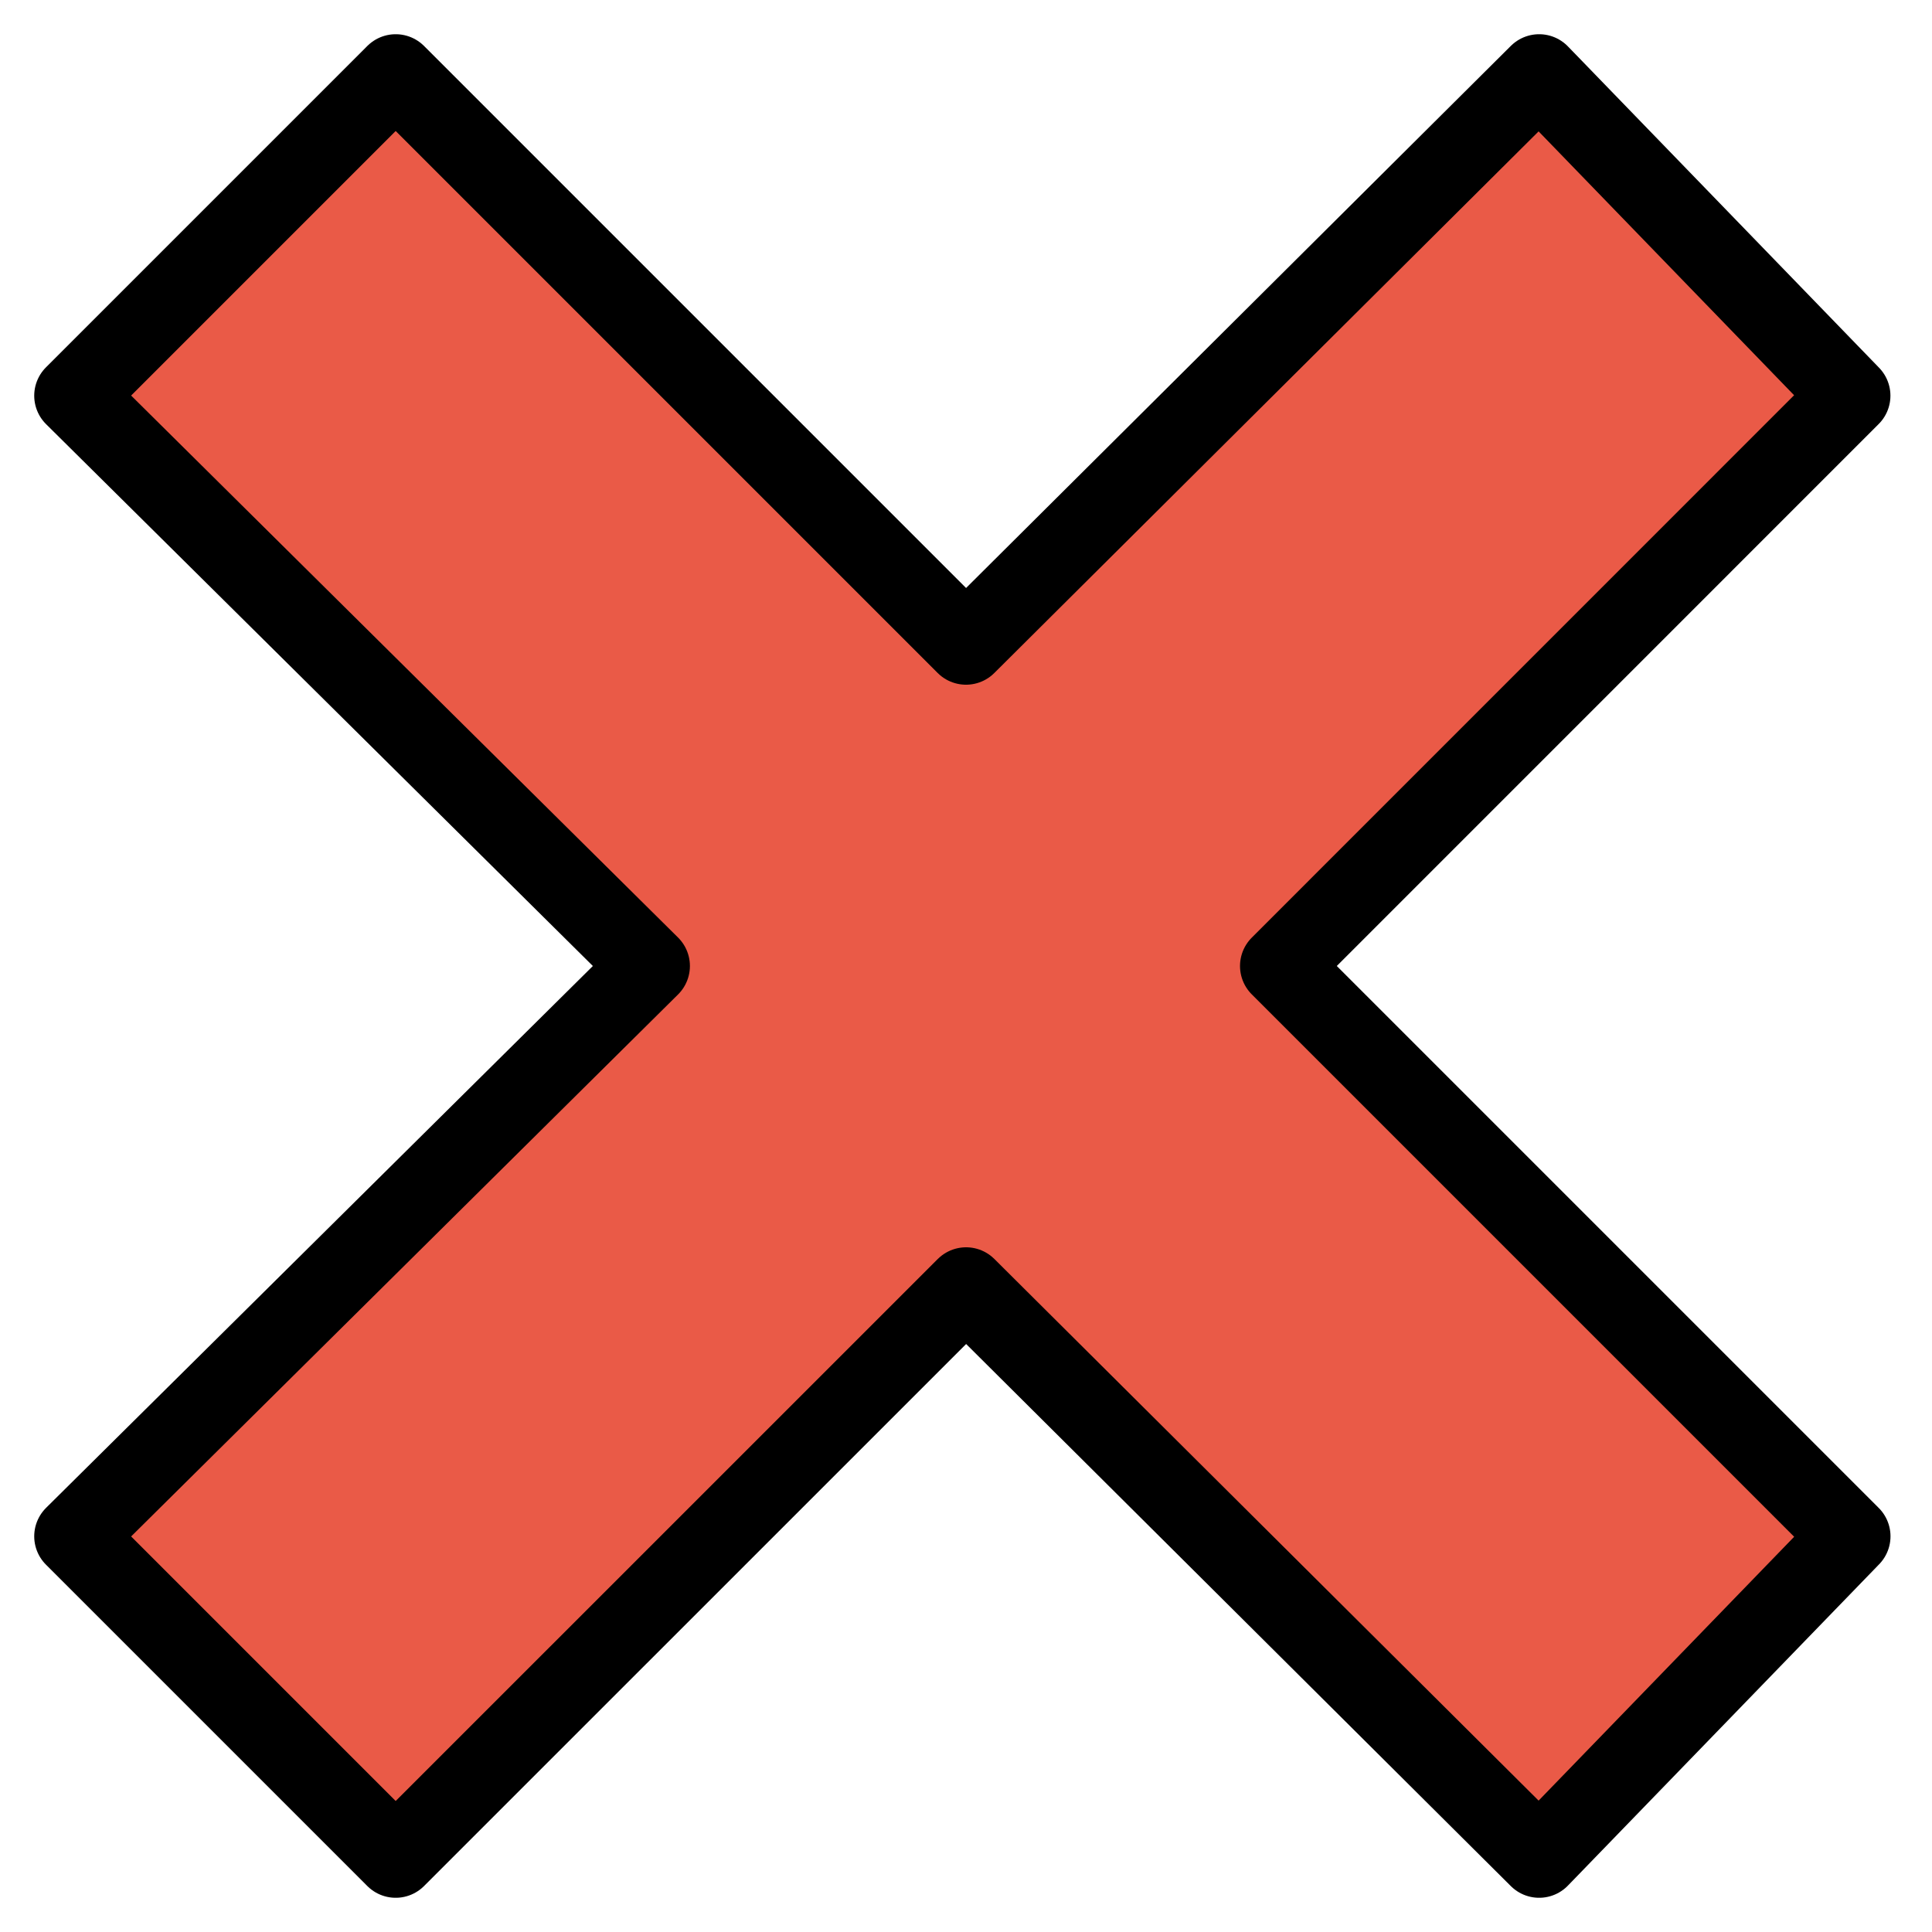 <svg width="26" height="26" viewBox="0 0 26 26" fill="none" xmlns="http://www.w3.org/2000/svg">
<path d="M24.901 5.325L20.713 1L13 8.675L5.325 1L1 5.325L8.751 13L1 20.675L5.325 25L13.001 17.325L20.713 25L24.902 20.675L17.227 13L24.901 5.325Z" fill="#EA5A47"/>
<path d="M24.901 5.325L20.713 1L13 8.675L5.325 1L1 5.325L8.745 13L1 20.675L5.325 25L13.001 17.325L20.713 25L24.902 20.675L17.227 13L24.901 5.325Z" stroke="black" stroke-width="1.079" stroke-miterlimit="10" stroke-linecap="round" stroke-linejoin="round"/>
</svg>

